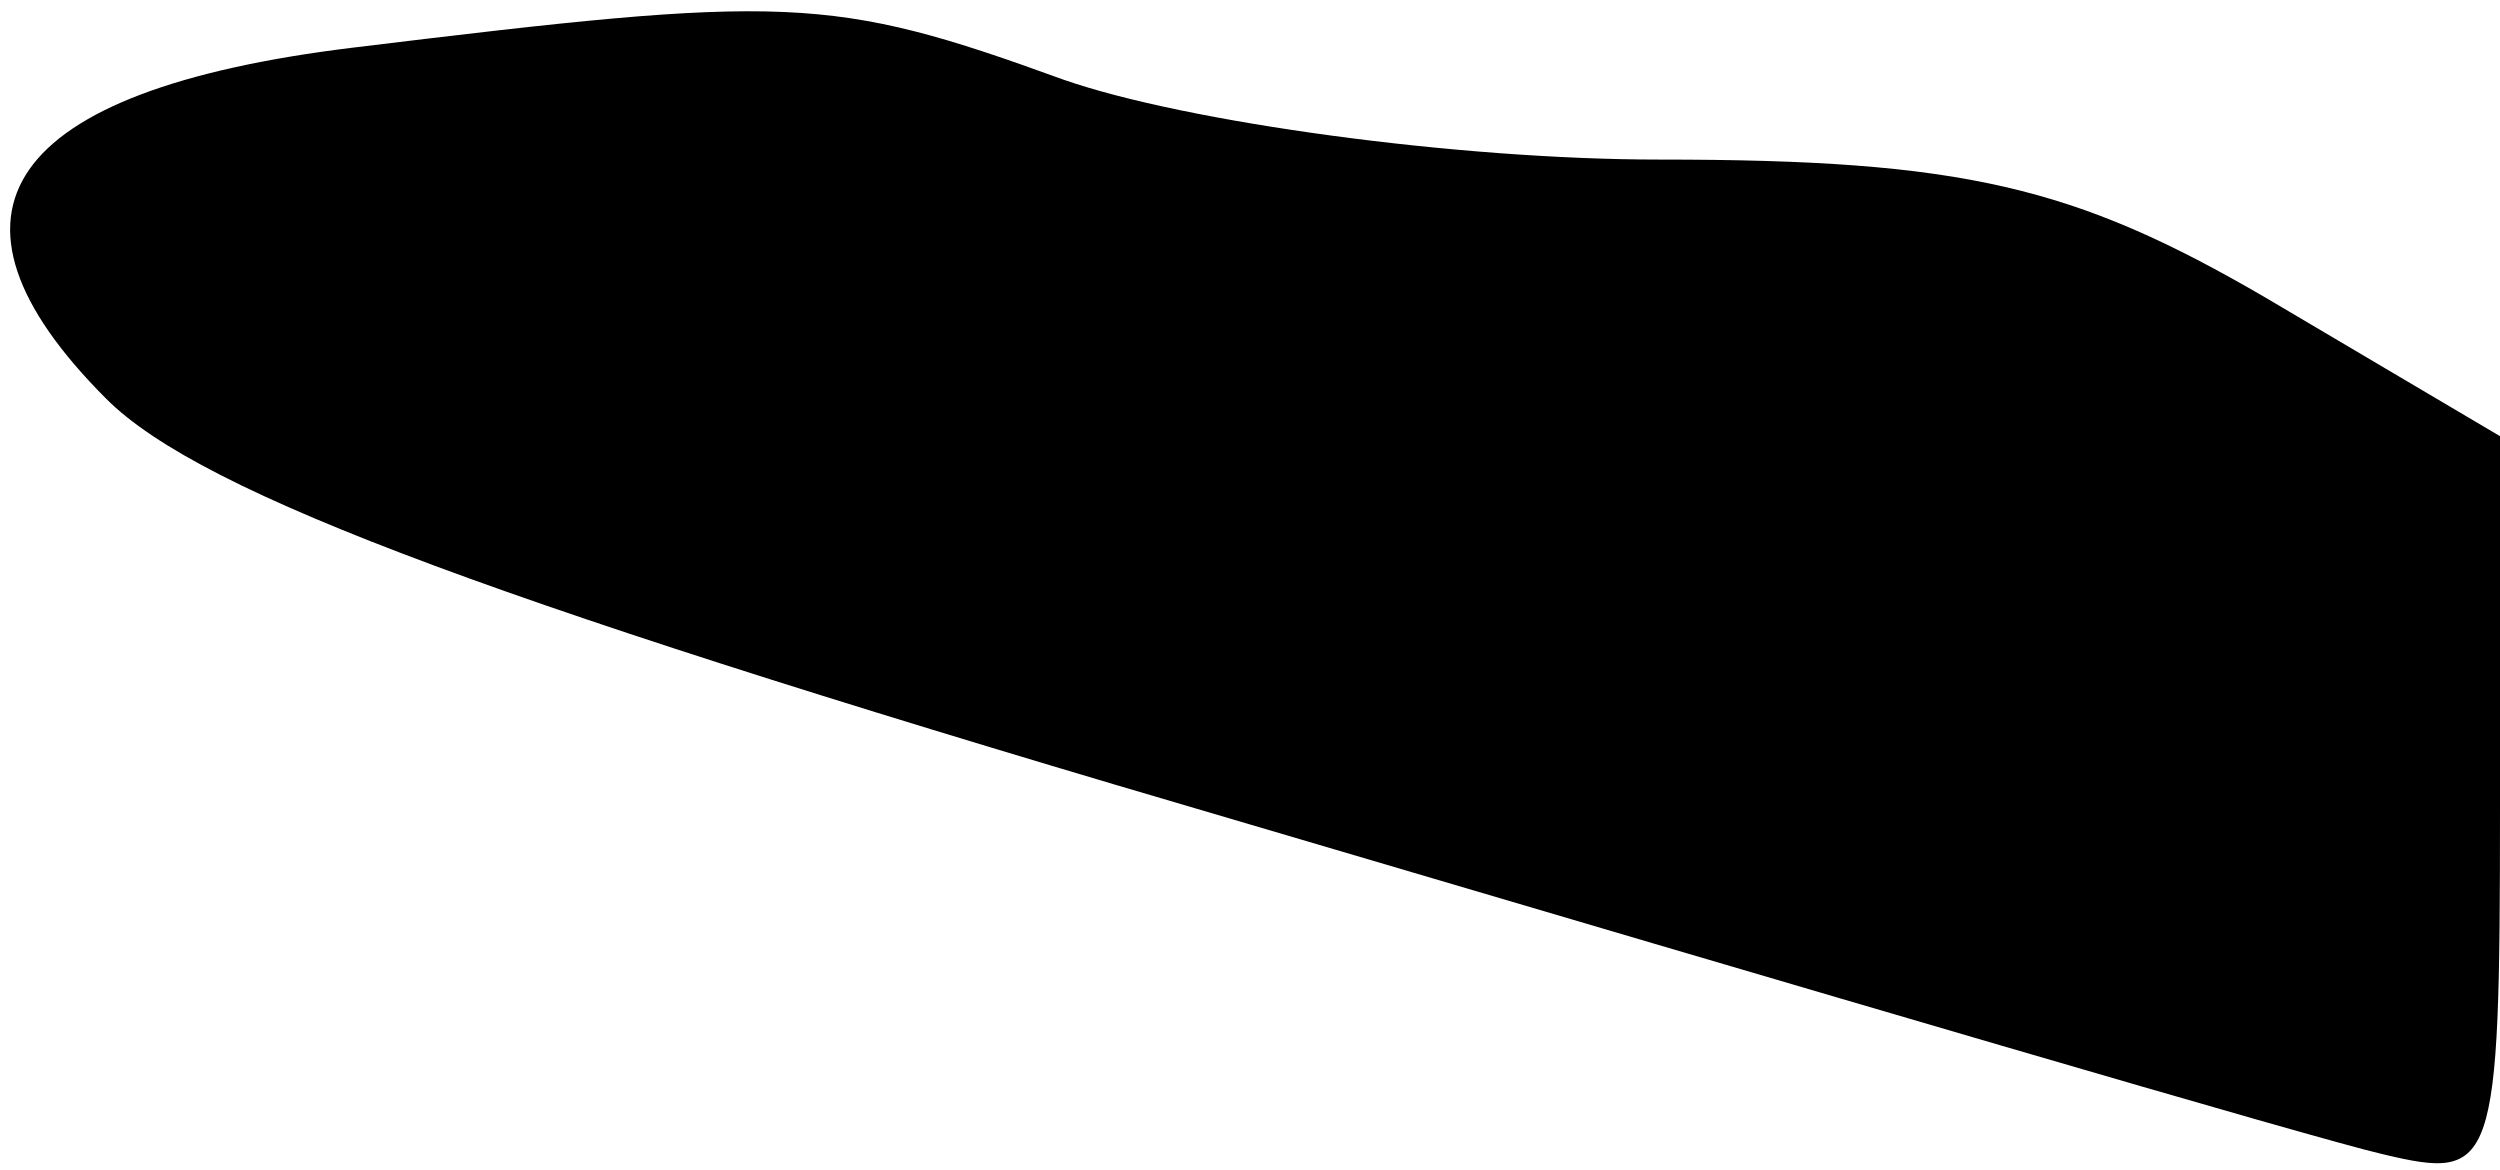 <?xml version="1.0" standalone="no"?>
<!DOCTYPE svg PUBLIC "-//W3C//DTD SVG 20010904//EN"
 "http://www.w3.org/TR/2001/REC-SVG-20010904/DTD/svg10.dtd">
<svg version="1.0" xmlns="http://www.w3.org/2000/svg"
 width="47pt" height="22pt" viewBox="0 0 47 22"
 preserveAspectRatio="xMidYMid meet">
<g transform="translate(0,22) scale(0.1,-0.1)"
fill="#000000" stroke="none">
<path fill="#000000" stroke="none" d="M66 211 c-65 -8 -81 -31 -46 -66 18
-18 75 -39 215 -80 105 -31 200 -59 213 -62 21 -5 22 -3 22 65 l0 70 -44 26
c-36 21 -57 26 -114 26 -38 0 -89 7 -112 15 -44 16 -52 16 -134 6z"/>
</g>
</svg>
